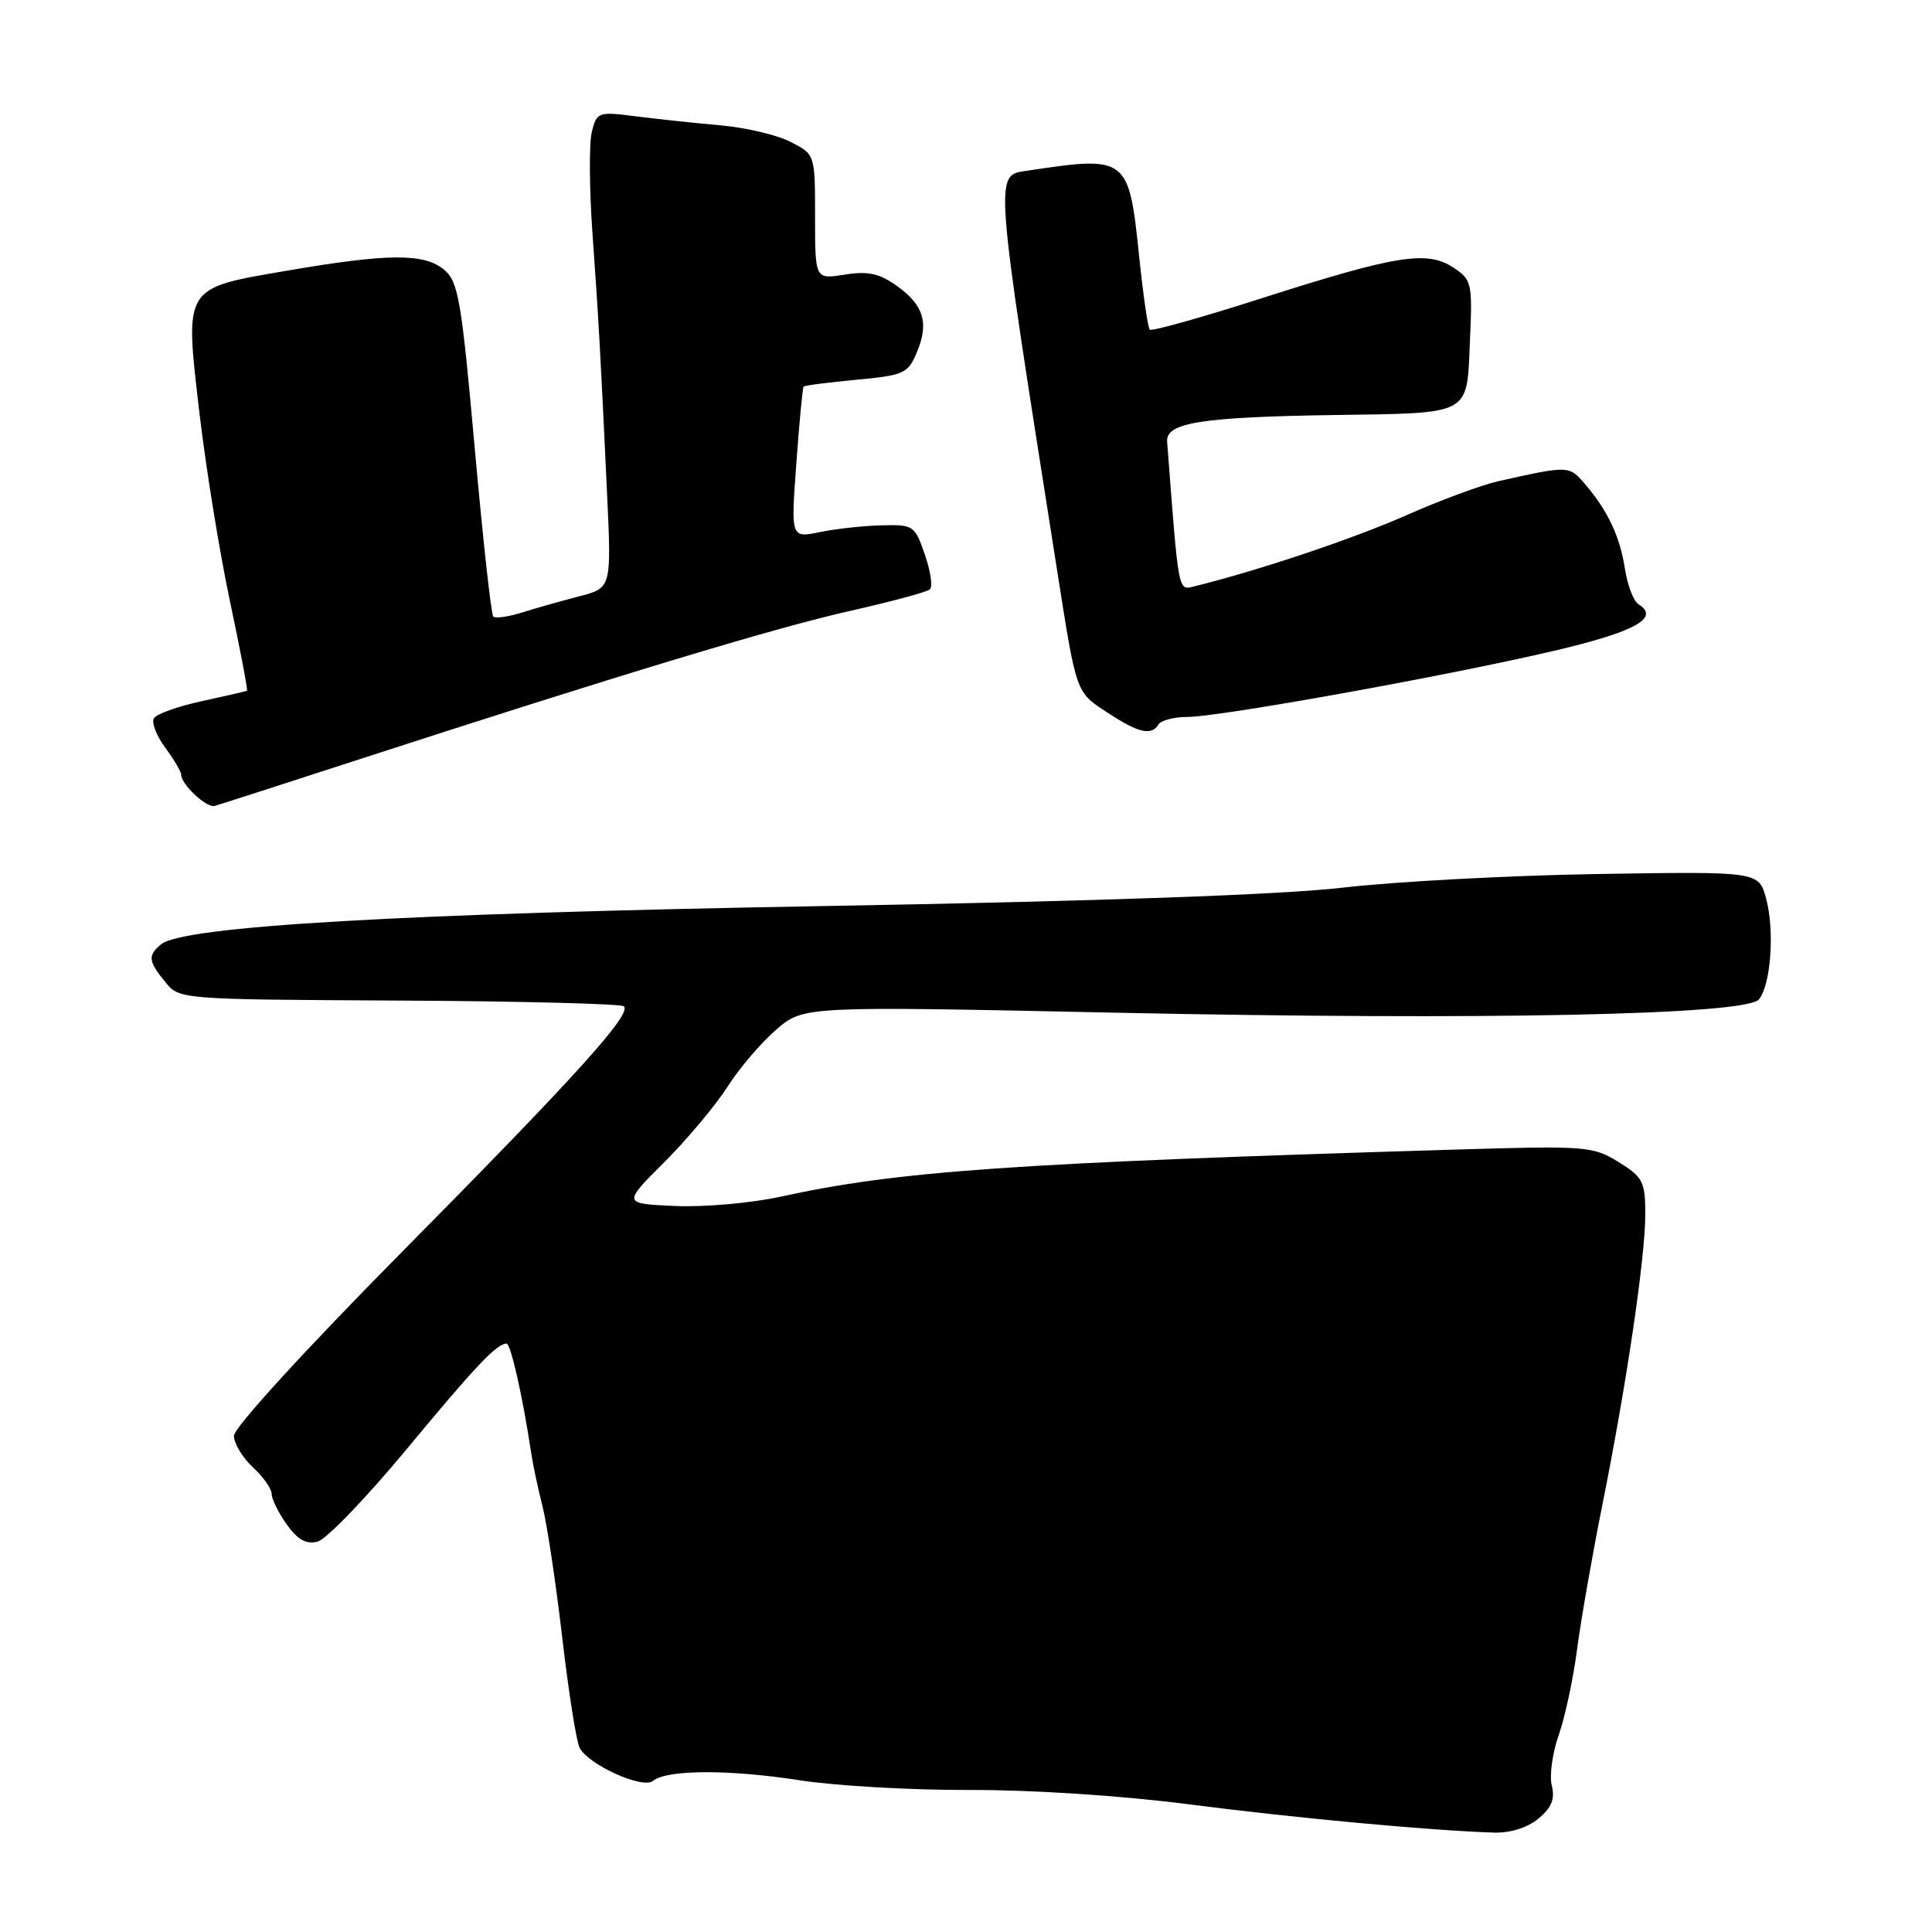 <?xml version="1.0" encoding="UTF-8" standalone="no"?>
<!DOCTYPE svg PUBLIC "-//W3C//DTD SVG 1.1//EN" "http://www.w3.org/Graphics/SVG/1.1/DTD/svg11.dtd" >
<svg xmlns="http://www.w3.org/2000/svg" xmlns:xlink="http://www.w3.org/1999/xlink" version="1.1" viewBox="0 0 256 256">
 <g >
 <path fill="currentColor"
d=" M 203.86 240.97 C 205.60 239.52 206.06 238.37 205.62 236.61 C 205.29 235.29 205.70 232.27 206.54 229.90 C 207.37 227.53 208.47 222.42 208.97 218.55 C 209.48 214.67 210.98 206.10 212.30 199.50 C 215.53 183.44 218.02 166.55 218.01 160.83 C 218.00 156.57 217.69 155.97 214.46 153.97 C 211.05 151.87 210.19 151.80 192.71 152.33 C 134.08 154.10 119.00 155.16 103.47 158.56 C 99.61 159.41 93.31 159.97 89.47 159.80 C 82.50 159.50 82.50 159.50 88.02 154.00 C 91.05 150.97 94.82 146.47 96.40 144.00 C 97.97 141.53 100.89 138.11 102.88 136.41 C 106.50 133.31 106.50 133.31 148.00 134.19 C 196.59 135.21 231.35 134.49 233.06 132.43 C 234.65 130.51 235.17 123.33 234.02 119.07 C 233.05 115.47 233.05 115.47 211.77 115.81 C 200.07 116.00 184.88 116.81 178.00 117.61 C 169.84 118.56 145.86 119.41 109.00 120.06 C 53.24 121.04 24.25 122.72 21.34 125.13 C 19.56 126.61 19.64 127.34 21.88 130.10 C 23.76 132.43 23.76 132.43 52.91 132.58 C 68.95 132.66 82.34 133.01 82.67 133.34 C 83.72 134.39 76.47 142.42 53.37 165.78 C 40.42 178.87 31.00 189.17 31.00 190.25 C 31.00 191.26 32.12 193.14 33.50 194.41 C 34.88 195.69 36.00 197.28 36.00 197.96 C 36.00 198.64 36.90 200.46 38.00 202.00 C 39.45 204.04 40.58 204.66 42.09 204.27 C 43.24 203.97 48.51 198.50 53.81 192.11 C 63.01 181.01 65.76 178.10 67.11 178.03 C 67.67 178.00 69.25 184.97 70.38 192.50 C 70.63 194.15 71.31 197.35 71.89 199.61 C 72.47 201.88 73.65 209.70 74.50 217.00 C 75.35 224.30 76.39 230.88 76.82 231.63 C 78.09 233.91 85.19 237.09 86.52 235.98 C 88.34 234.47 96.62 234.44 106.00 235.90 C 110.67 236.63 120.80 237.21 128.50 237.18 C 136.84 237.16 148.61 237.93 157.62 239.09 C 171.61 240.90 189.64 242.57 198.00 242.83 C 200.14 242.89 202.42 242.17 203.86 240.97 Z  M 47.00 100.81 C 81.69 89.54 102.68 83.19 112.50 80.98 C 118.00 79.74 122.82 78.45 123.21 78.10 C 123.61 77.76 123.31 75.68 122.55 73.49 C 121.22 69.63 121.03 69.50 116.84 69.61 C 114.45 69.66 110.77 70.07 108.65 70.50 C 104.79 71.30 104.79 71.30 105.52 61.40 C 105.91 55.95 106.35 51.38 106.48 51.23 C 106.61 51.07 109.76 50.67 113.47 50.32 C 119.78 49.73 120.31 49.49 121.48 46.70 C 123.13 42.79 122.41 40.43 118.81 37.86 C 116.50 36.22 115.01 35.90 111.93 36.39 C 108.00 37.02 108.00 37.02 108.00 28.74 C 108.00 20.45 108.00 20.45 104.75 18.80 C 102.96 17.88 98.80 16.90 95.50 16.61 C 92.20 16.32 87.16 15.78 84.30 15.42 C 79.26 14.77 79.08 14.84 78.42 17.47 C 78.05 18.96 78.08 24.97 78.50 30.84 C 79.33 42.48 79.54 46.21 80.43 65.21 C 81.03 77.91 81.03 77.91 76.77 79.01 C 74.42 79.62 71.01 80.58 69.18 81.16 C 67.36 81.73 65.64 81.97 65.36 81.69 C 65.08 81.42 63.98 71.36 62.90 59.34 C 61.15 39.77 60.73 37.32 58.86 35.75 C 56.23 33.54 51.48 33.56 38.07 35.86 C 24.23 38.23 24.46 37.85 26.43 54.75 C 27.27 61.90 29.07 73.07 30.45 79.57 C 31.83 86.06 32.85 91.44 32.73 91.52 C 32.60 91.60 29.92 92.22 26.77 92.90 C 23.61 93.58 20.75 94.60 20.40 95.16 C 20.05 95.73 20.72 97.48 21.88 99.05 C 23.05 100.63 24.00 102.24 24.00 102.63 C 24.00 103.93 27.36 107.08 28.44 106.79 C 29.02 106.63 37.38 103.94 47.00 100.81 Z  M 153.50 96.00 C 153.84 95.45 155.55 95.00 157.31 95.00 C 161.57 95.00 191.68 89.57 205.86 86.25 C 216.64 83.73 220.02 81.87 217.11 80.07 C 216.46 79.67 215.66 77.57 215.32 75.42 C 214.65 71.07 213.06 67.70 210.02 64.14 C 207.91 61.67 207.88 61.67 198.50 63.77 C 196.30 64.27 190.77 66.31 186.22 68.33 C 179.22 71.42 166.67 75.62 158.35 77.67 C 156.06 78.23 156.22 79.04 154.65 58.51 C 154.46 56.00 159.20 55.25 177.00 54.99 C 195.06 54.72 194.35 55.11 194.77 45.28 C 195.12 37.44 195.03 37.07 192.54 35.43 C 189.07 33.16 184.98 33.82 167.15 39.53 C 159.26 42.06 152.60 43.93 152.35 43.68 C 152.10 43.44 151.47 39.05 150.94 33.94 C 149.58 20.78 149.37 20.62 136.25 22.60 C 131.71 23.28 131.61 21.77 140.06 75.50 C 142.68 92.13 142.51 91.65 146.83 94.48 C 150.87 97.13 152.57 97.51 153.50 96.00 Z "/>
</g>
</svg>